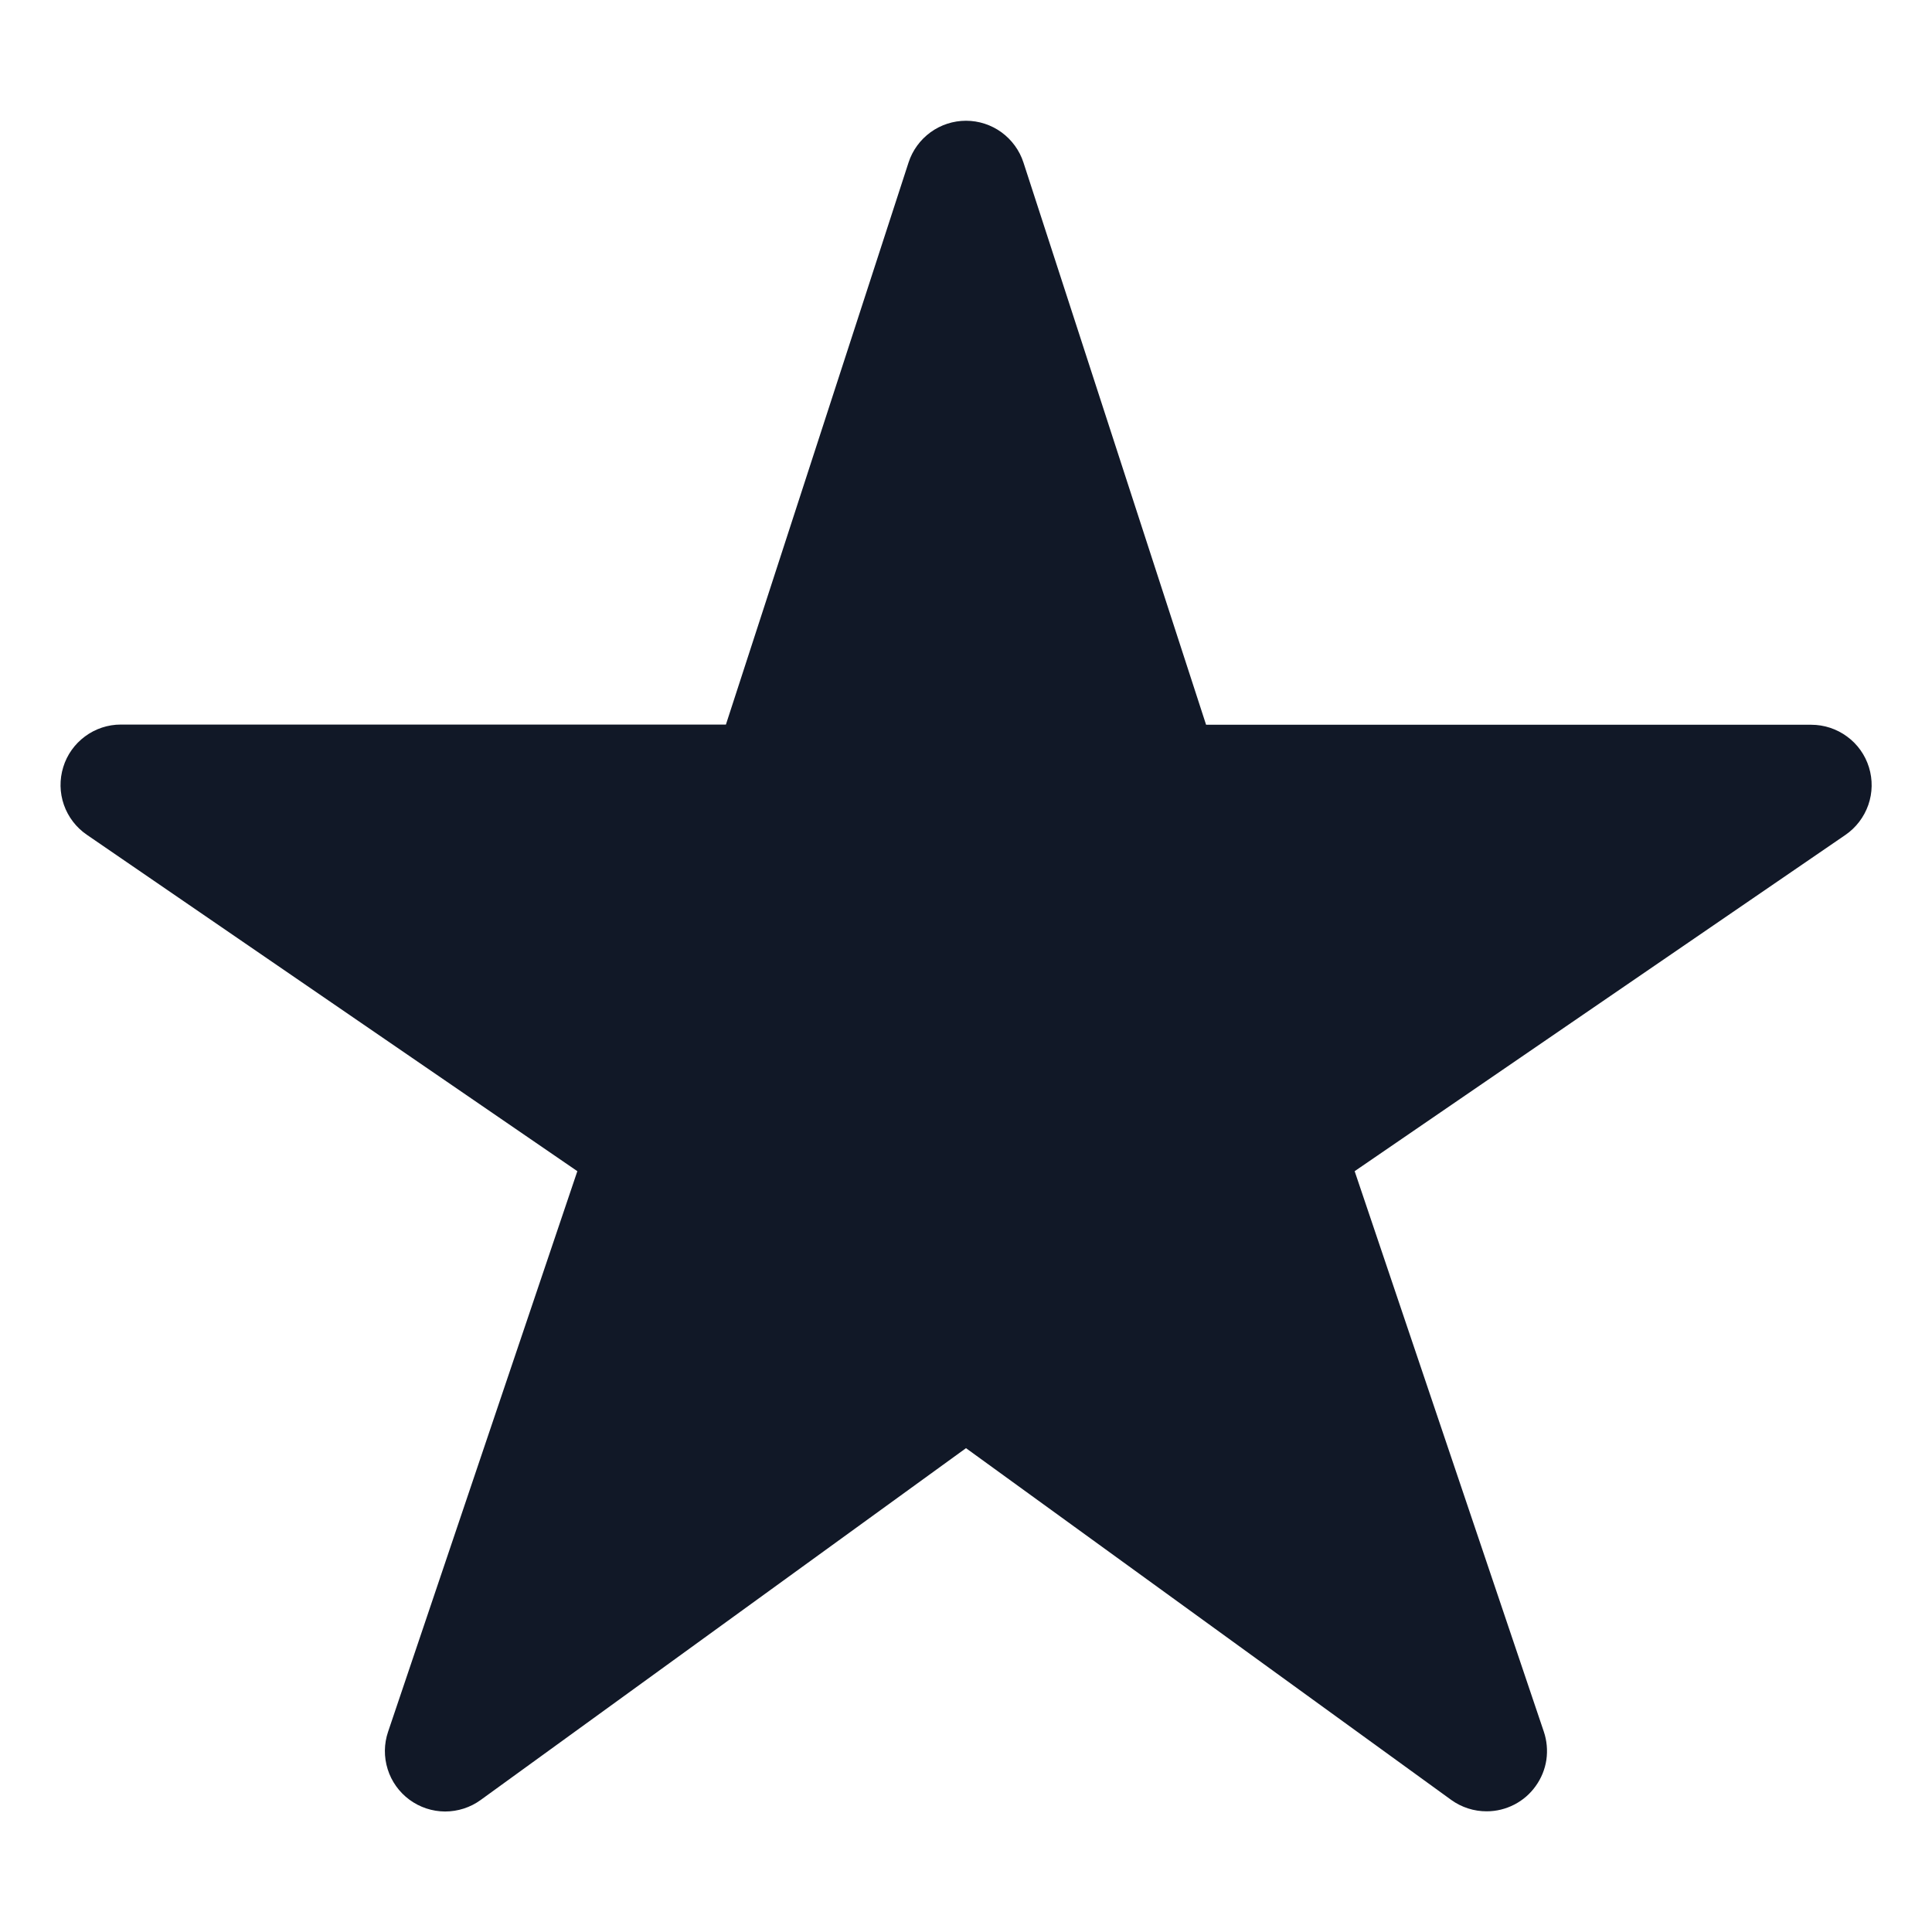 <svg width="30" height="30" viewBox="0 0 30 30" fill="none" xmlns="http://www.w3.org/2000/svg">
<path d="M23.086 28.126C22.889 28.127 22.696 28.065 22.536 27.95L15 22.487L7.464 27.95C7.303 28.067 7.109 28.129 6.91 28.129C6.712 28.128 6.518 28.064 6.358 27.946C6.198 27.828 6.079 27.662 6.02 27.473C5.96 27.283 5.962 27.079 6.026 26.891L8.965 18.186L1.348 12.962C1.183 12.849 1.058 12.686 0.992 12.497C0.926 12.308 0.923 12.103 0.982 11.912C1.04 11.721 1.159 11.554 1.32 11.435C1.48 11.316 1.675 11.251 1.875 11.251H11.272L14.108 2.523C14.169 2.335 14.289 2.171 14.449 2.054C14.609 1.938 14.802 1.875 15 1.875C15.198 1.875 15.391 1.938 15.551 2.054C15.711 2.171 15.831 2.335 15.892 2.523L18.728 11.254H28.125C28.325 11.254 28.52 11.318 28.681 11.437C28.843 11.555 28.962 11.723 29.021 11.914C29.08 12.105 29.077 12.31 29.011 12.499C28.945 12.688 28.82 12.852 28.655 12.965L21.035 18.186L23.972 26.888C24.02 27.029 24.033 27.18 24.012 27.327C23.99 27.474 23.933 27.613 23.846 27.734C23.76 27.855 23.646 27.954 23.513 28.022C23.381 28.09 23.235 28.126 23.086 28.126Z" fill="#111827"/>
</svg>

